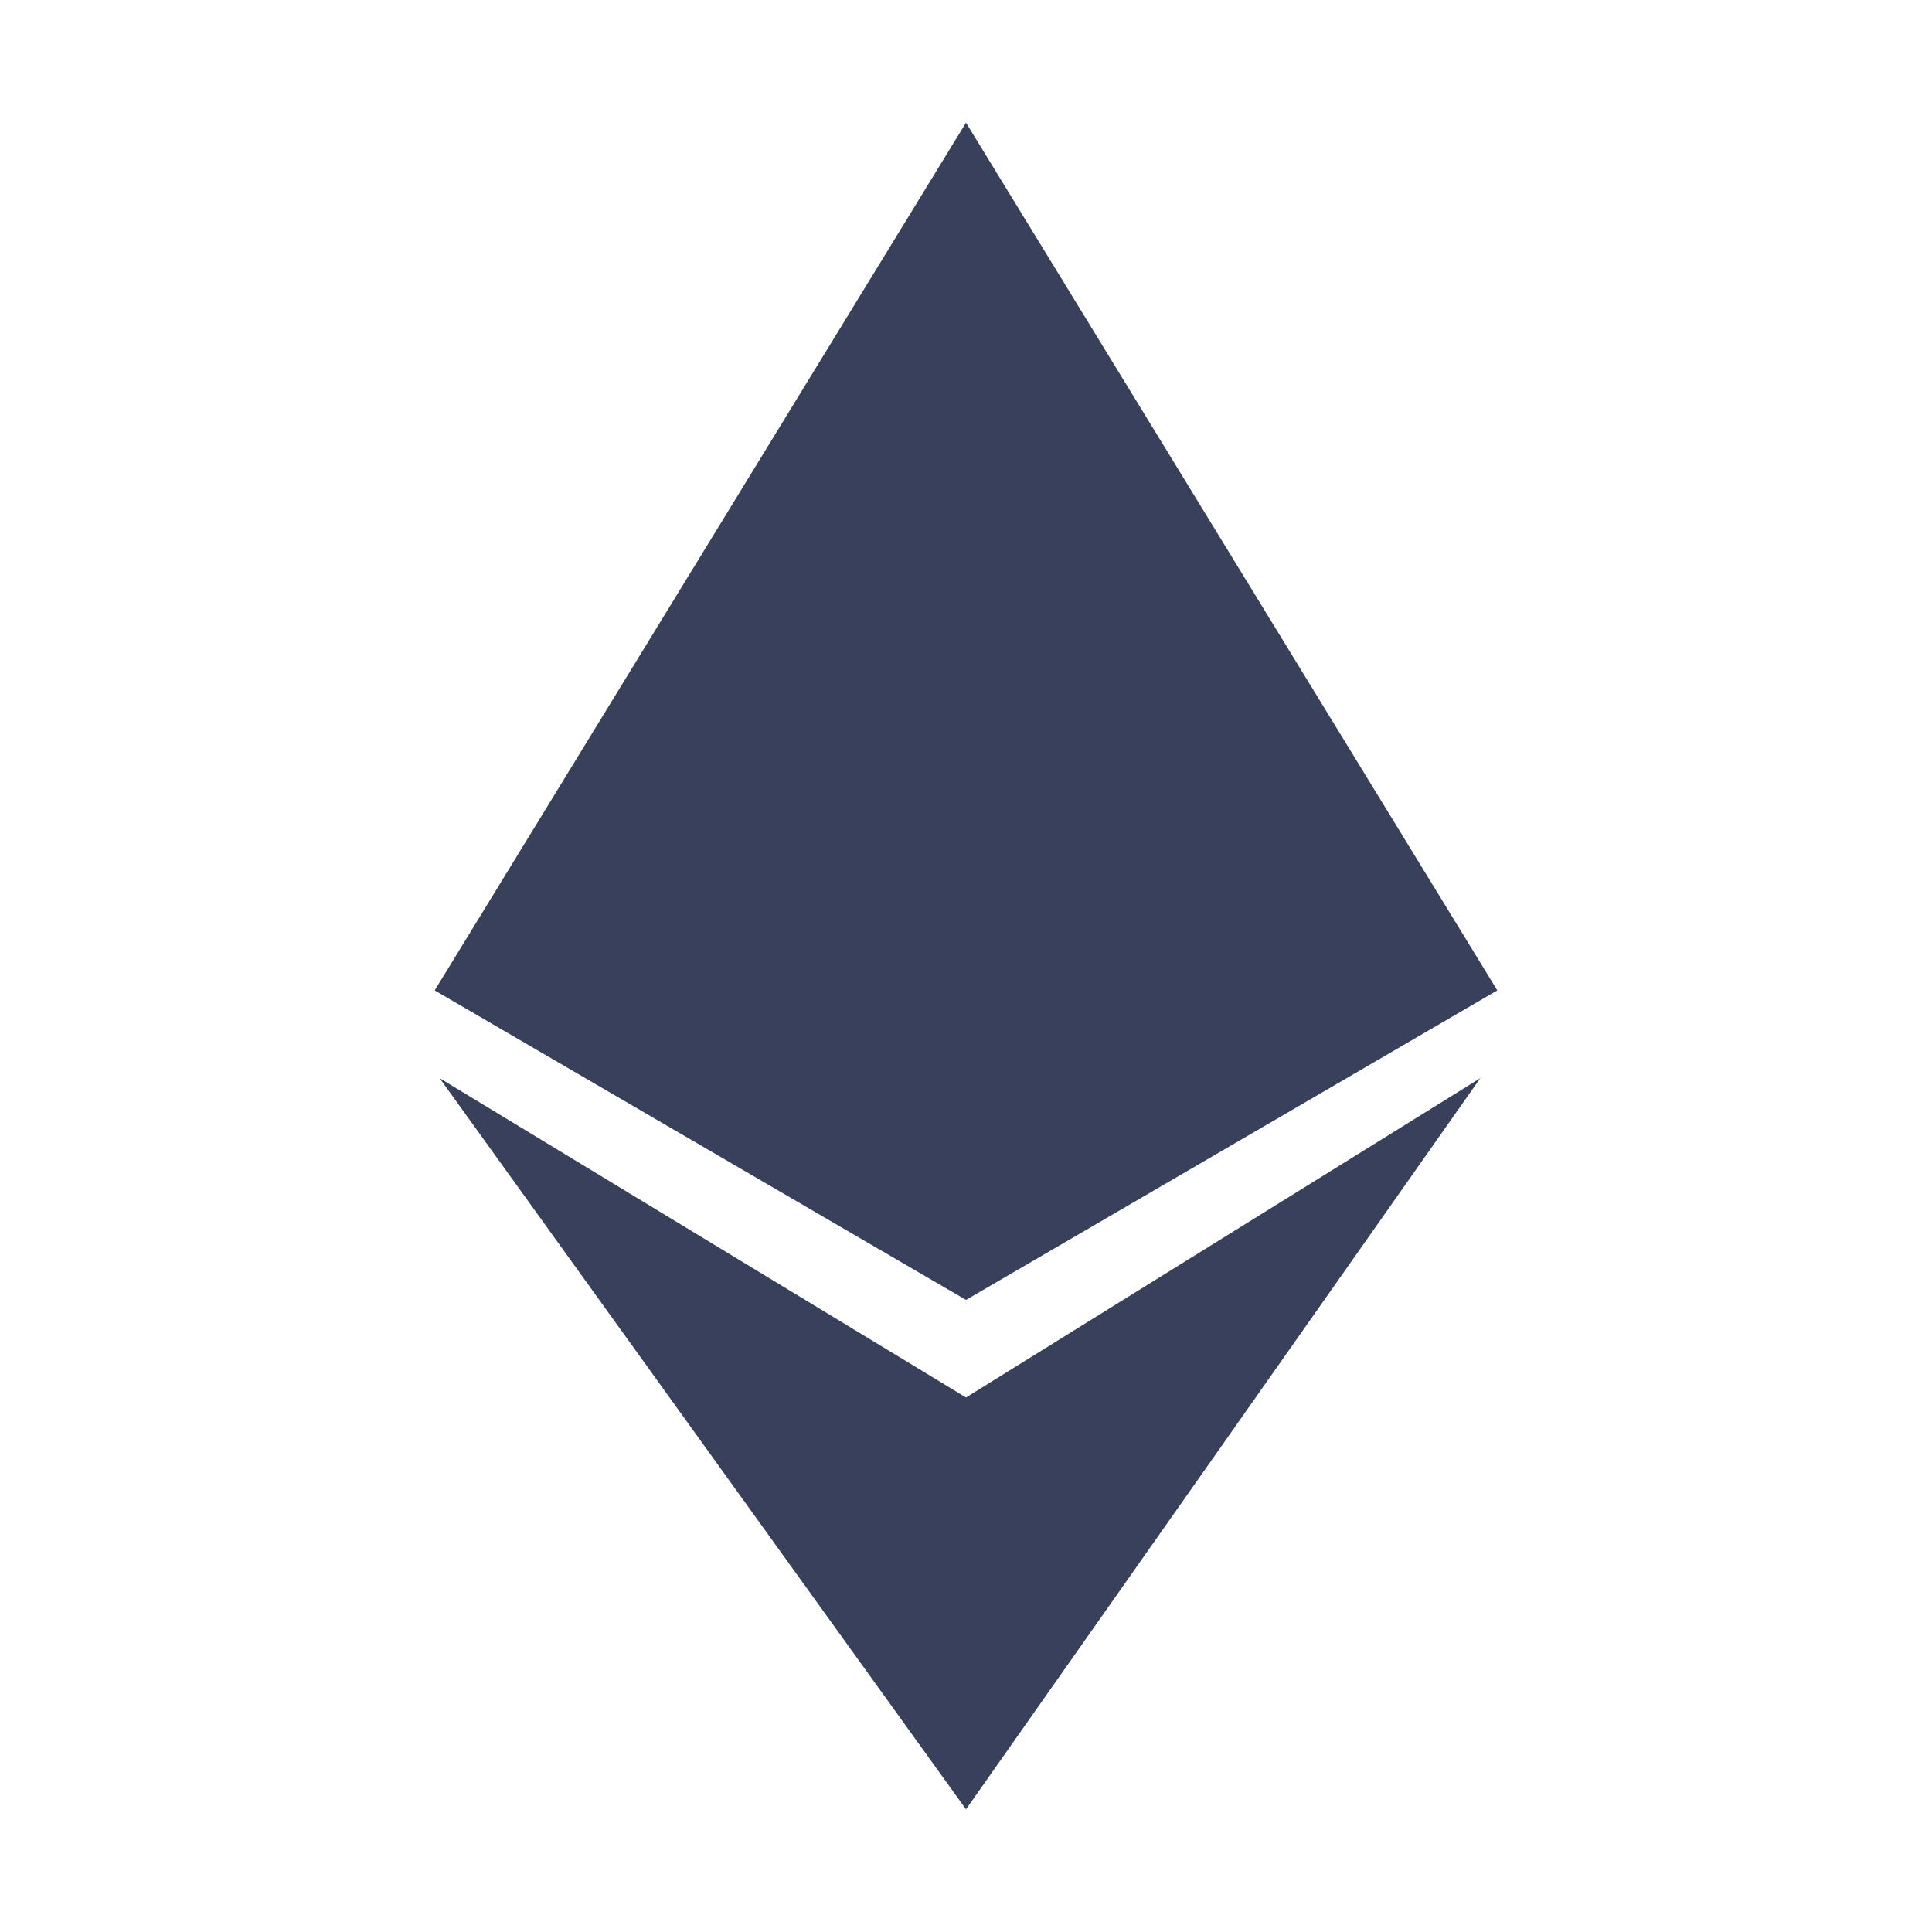 <svg width="24" height="24" viewBox="0 0 24 24" fill="none" xmlns="http://www.w3.org/2000/svg">
<path d="M5.4 12.303L12 1.524L18.6 12.303L12 16.148L5.4 12.303Z" fill="#38405B"/>
<path d="M12 17.36L18.389 13.393L12 22.476L5.461 13.393L12 17.36Z" fill="#38405B"/>
</svg>
